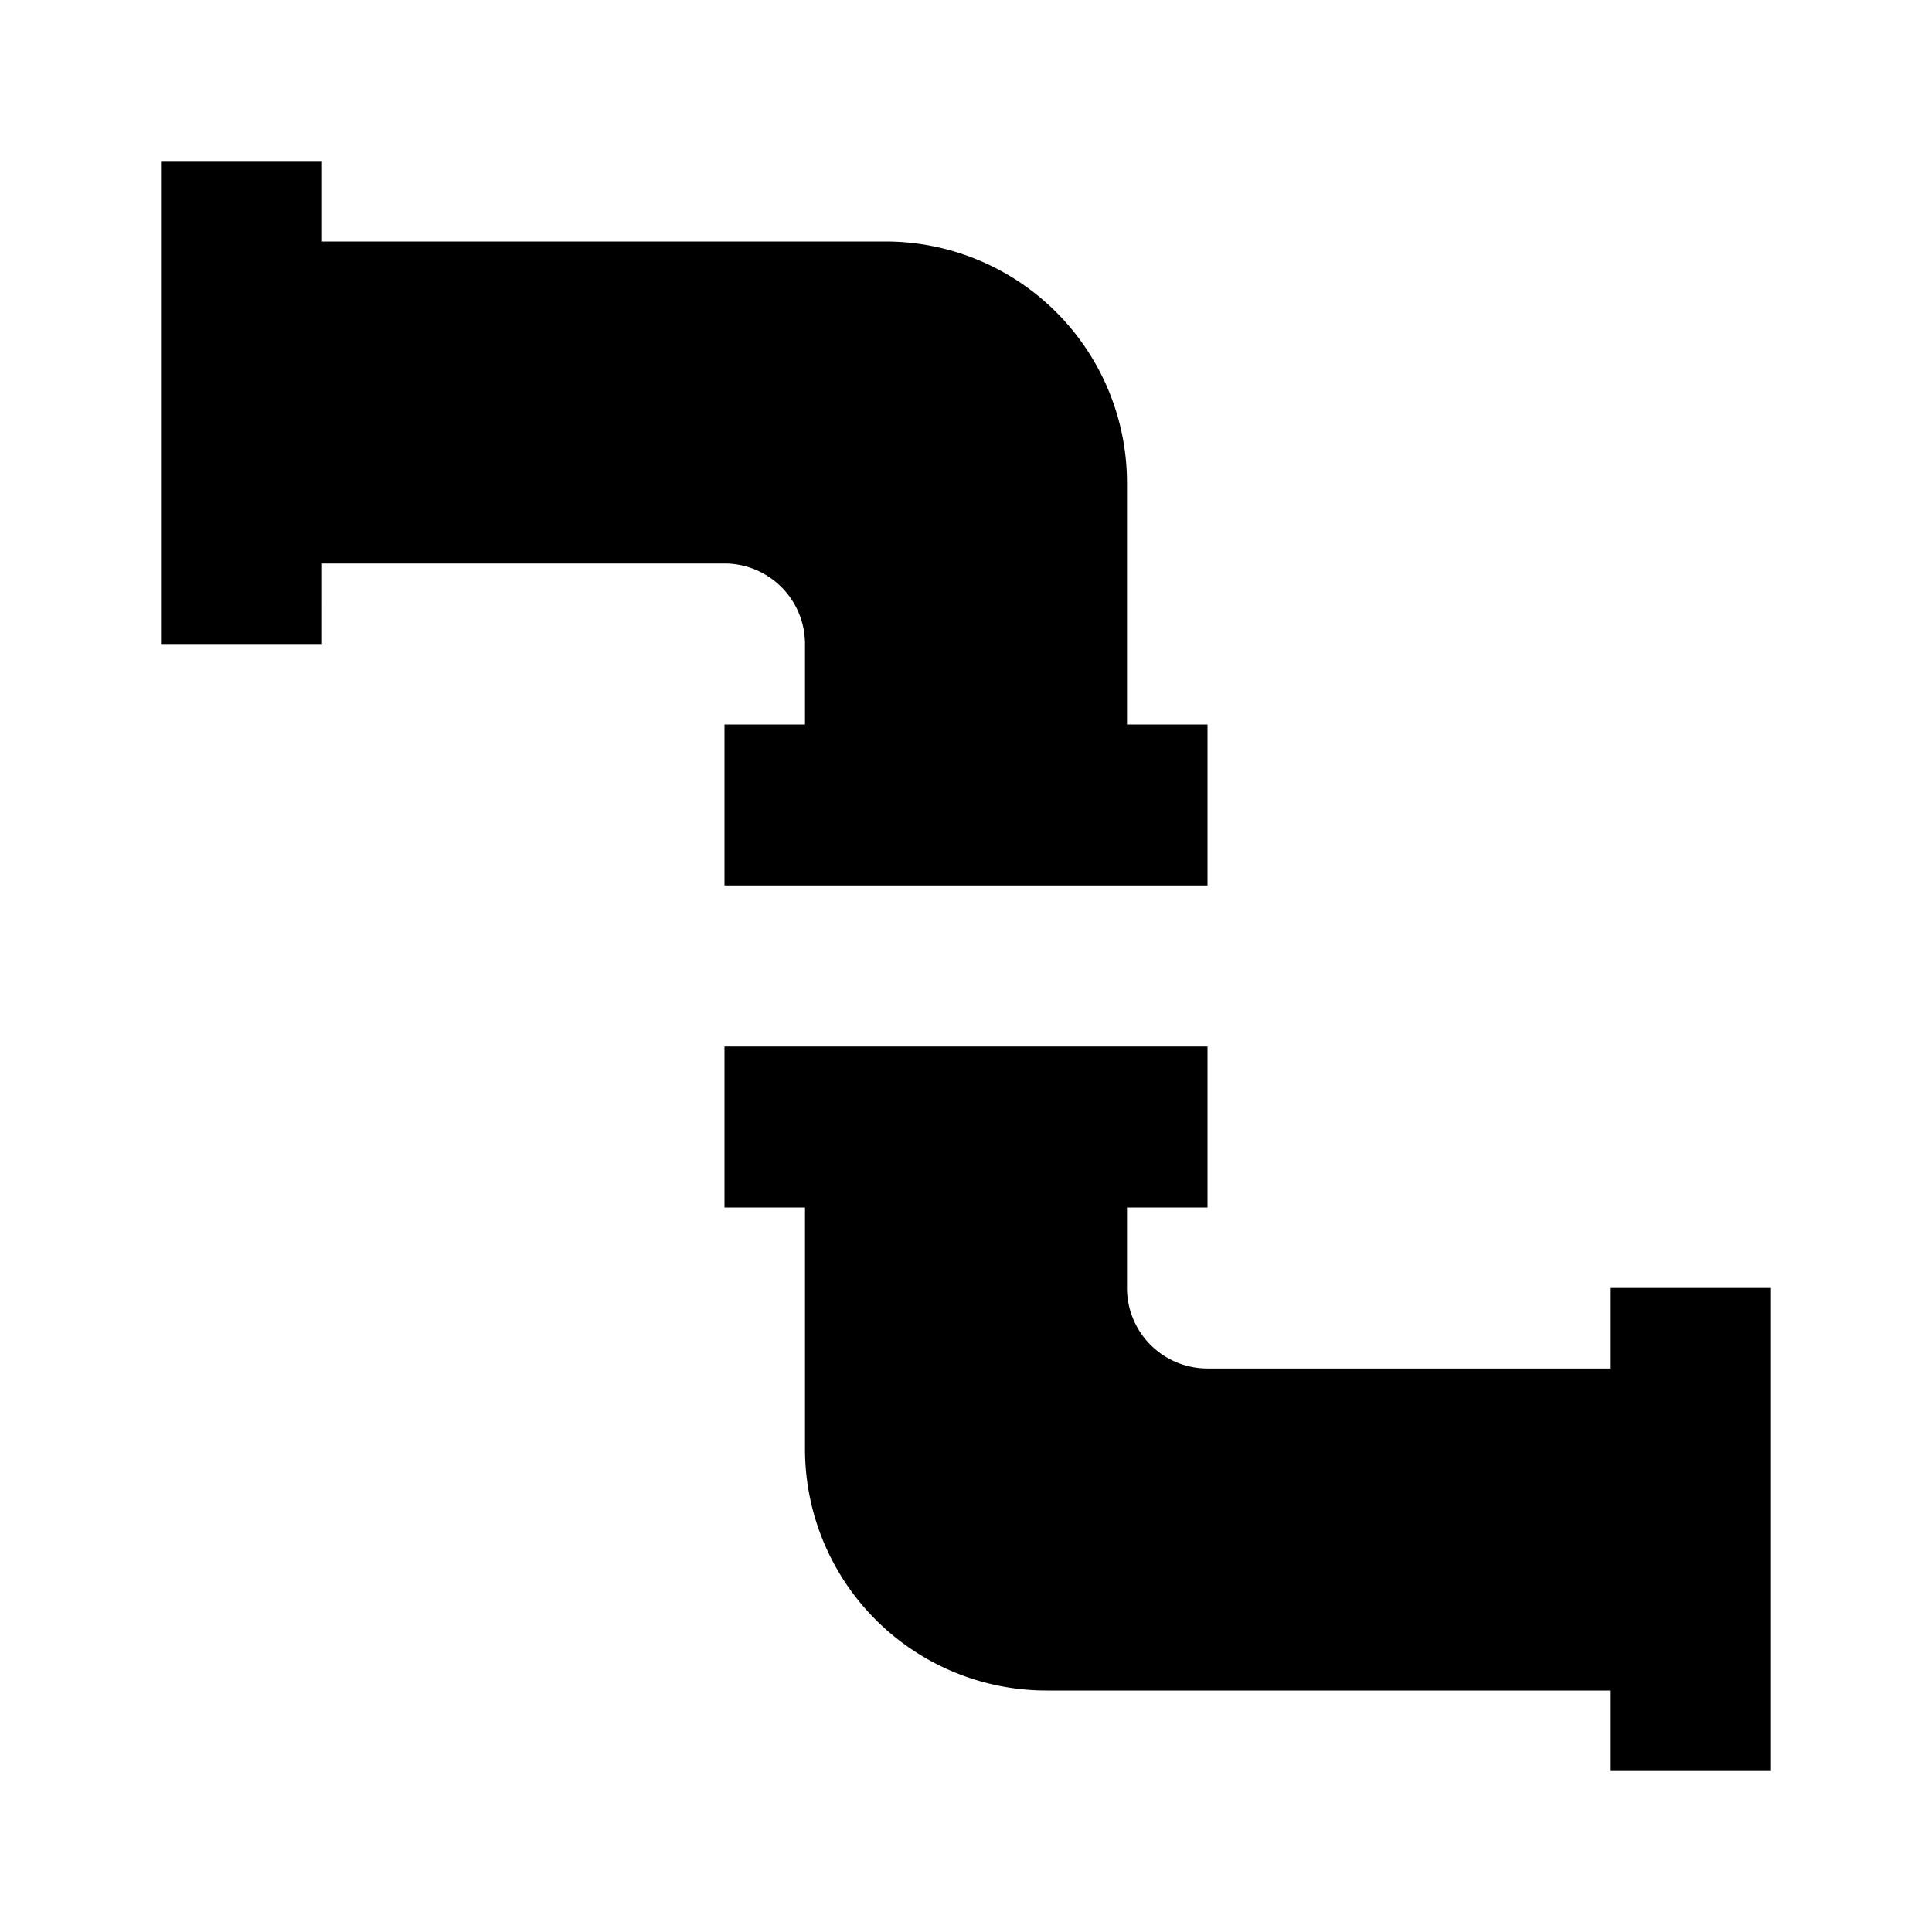 <svg xmlns="http://www.w3.org/2000/svg" viewBox="0 0 24 24" width="512" height="512"><path d="M15 9h-1V6a3 3 0 00-3-3H4V2H2v6h2V7h5a1 1 0 011 1v1H9v2h6zm-6 6h1v3a3 3 0 003 3h7v1h2v-6h-2v1h-5a1 1 0 01-1-1v-1h1v-2H9z"/></svg>